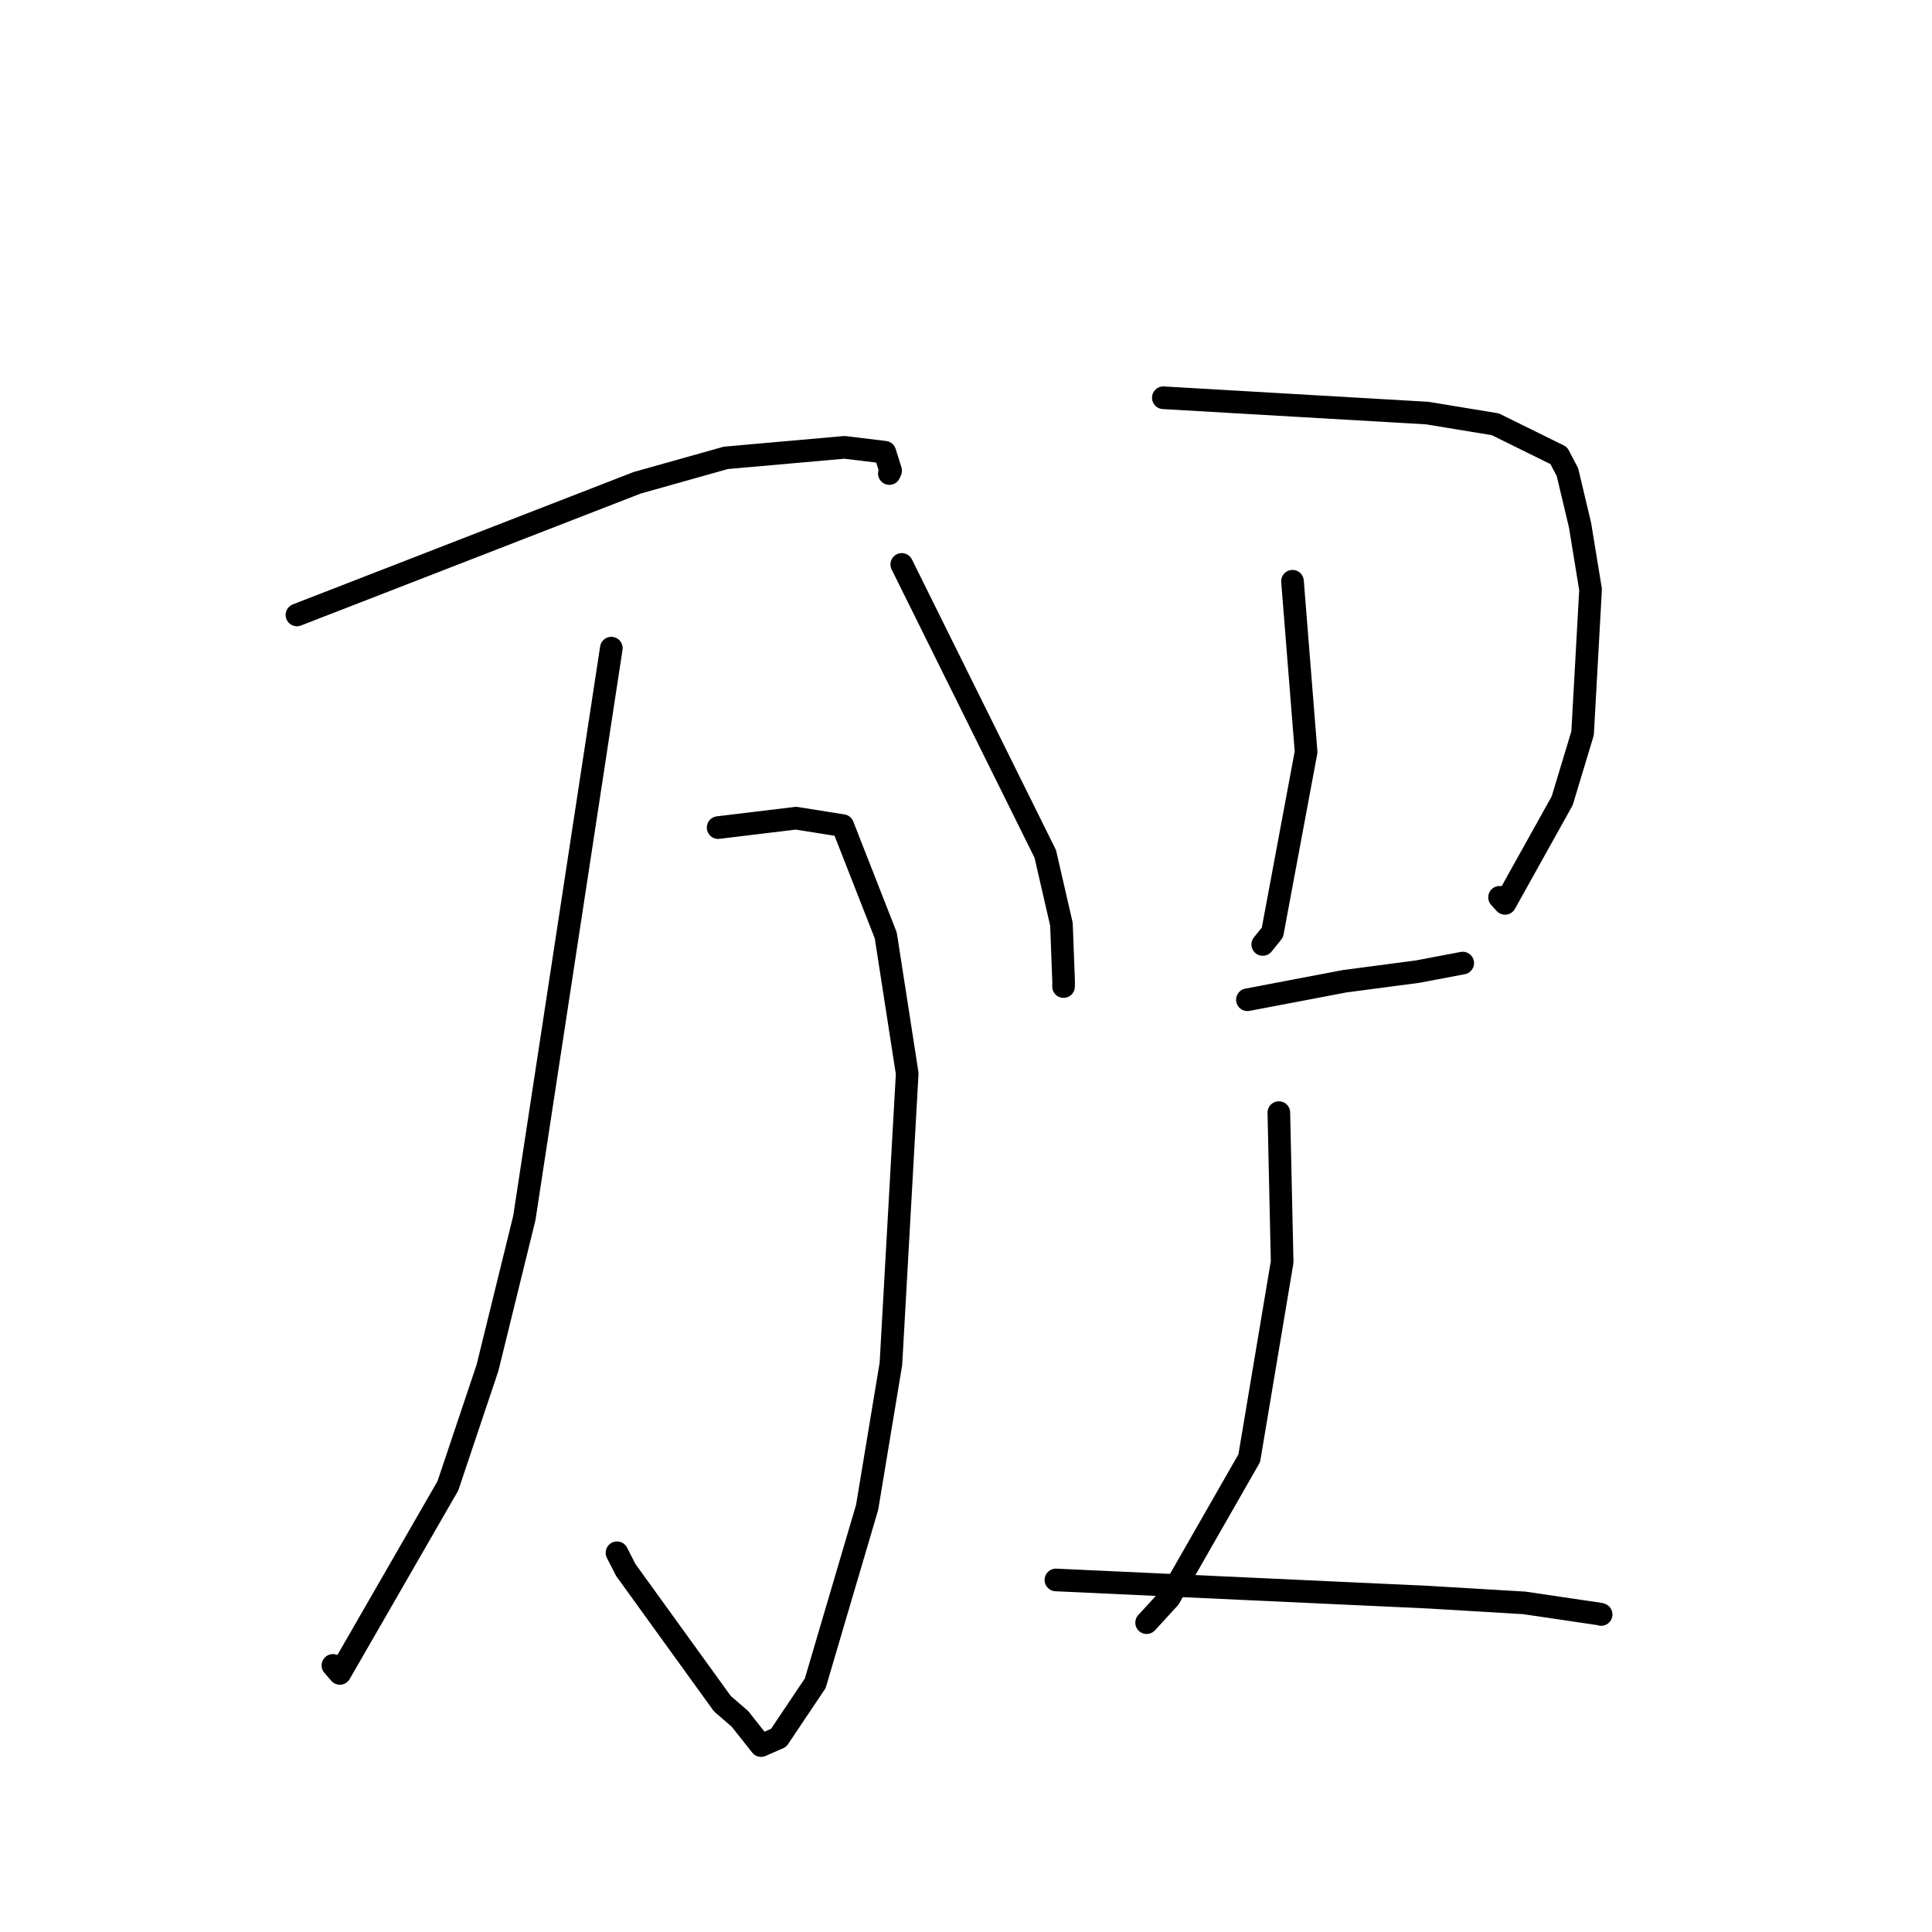 <?xml version="1.0" standalone="no"?>
    <svg width="256" height="256" xmlns="http://www.w3.org/2000/svg" version="1.1">
    <polyline stroke="black" stroke-width="3" stroke-linecap="round" fill="transparent" stroke-linejoin="round" points="39.346 81.482 61.886 72.727 84.425 63.972 96.174 60.669 111.895 59.276 117.246 59.924 118.014 62.371 117.895 62.634 117.844 62.746 " />
        <polyline stroke="black" stroke-width="3" stroke-linecap="round" fill="transparent" stroke-linejoin="round" points="95.155 109.659 100.317 109.036 105.479 108.413 111.665 109.397 117.368 123.947 120.209 142.246 118.051 180.716 114.898 199.736 108.025 223.04 103.172 230.278 100.844 231.295 98.051 227.763 95.713 225.741 82.916 208.024 81.753 205.749 " />
        <polyline stroke="black" stroke-width="3" stroke-linecap="round" fill="transparent" stroke-linejoin="round" points="81.005 85.881 75.241 123.637 69.477 161.393 64.595 181.244 59.347 196.881 45.033 221.736 44.113 220.675 " />
        <polyline stroke="black" stroke-width="3" stroke-linecap="round" fill="transparent" stroke-linejoin="round" points="119.489 74.788 128.996 93.968 138.503 113.147 140.647 122.469 140.936 130.13 140.926 130.723 " />
        <polyline stroke="black" stroke-width="3" stroke-linecap="round" fill="transparent" stroke-linejoin="round" points="154.149 52.705 171.631 53.72 189.113 54.735 198.133 56.218 206.546 60.368 207.694 62.565 209.359 69.564 210.758 78.114 209.702 97.156 207.002 106.098 199.425 119.702 198.696 118.899 " />
        <polyline stroke="black" stroke-width="3" stroke-linecap="round" fill="transparent" stroke-linejoin="round" points="171.262 77.018 172.163 88.328 173.065 99.639 168.603 123.557 167.32 125.147 " />
        <polyline stroke="black" stroke-width="3" stroke-linecap="round" fill="transparent" stroke-linejoin="round" points="165.29 132.472 171.723 131.247 178.156 130.022 187.862 128.741 193.455 127.682 193.821 127.612 " />
        <polyline stroke="black" stroke-width="3" stroke-linecap="round" fill="transparent" stroke-linejoin="round" points="169.454 147.427 169.672 157.323 169.891 167.218 165.532 193.221 154.932 211.743 151.934 215.013 " />
        <polyline stroke="black" stroke-width="3" stroke-linecap="round" fill="transparent" stroke-linejoin="round" points="139.915 209.352 164.626 210.495 189.337 211.638 201.969 212.39 212.007 213.873 212.159 213.928 " />
        </svg>